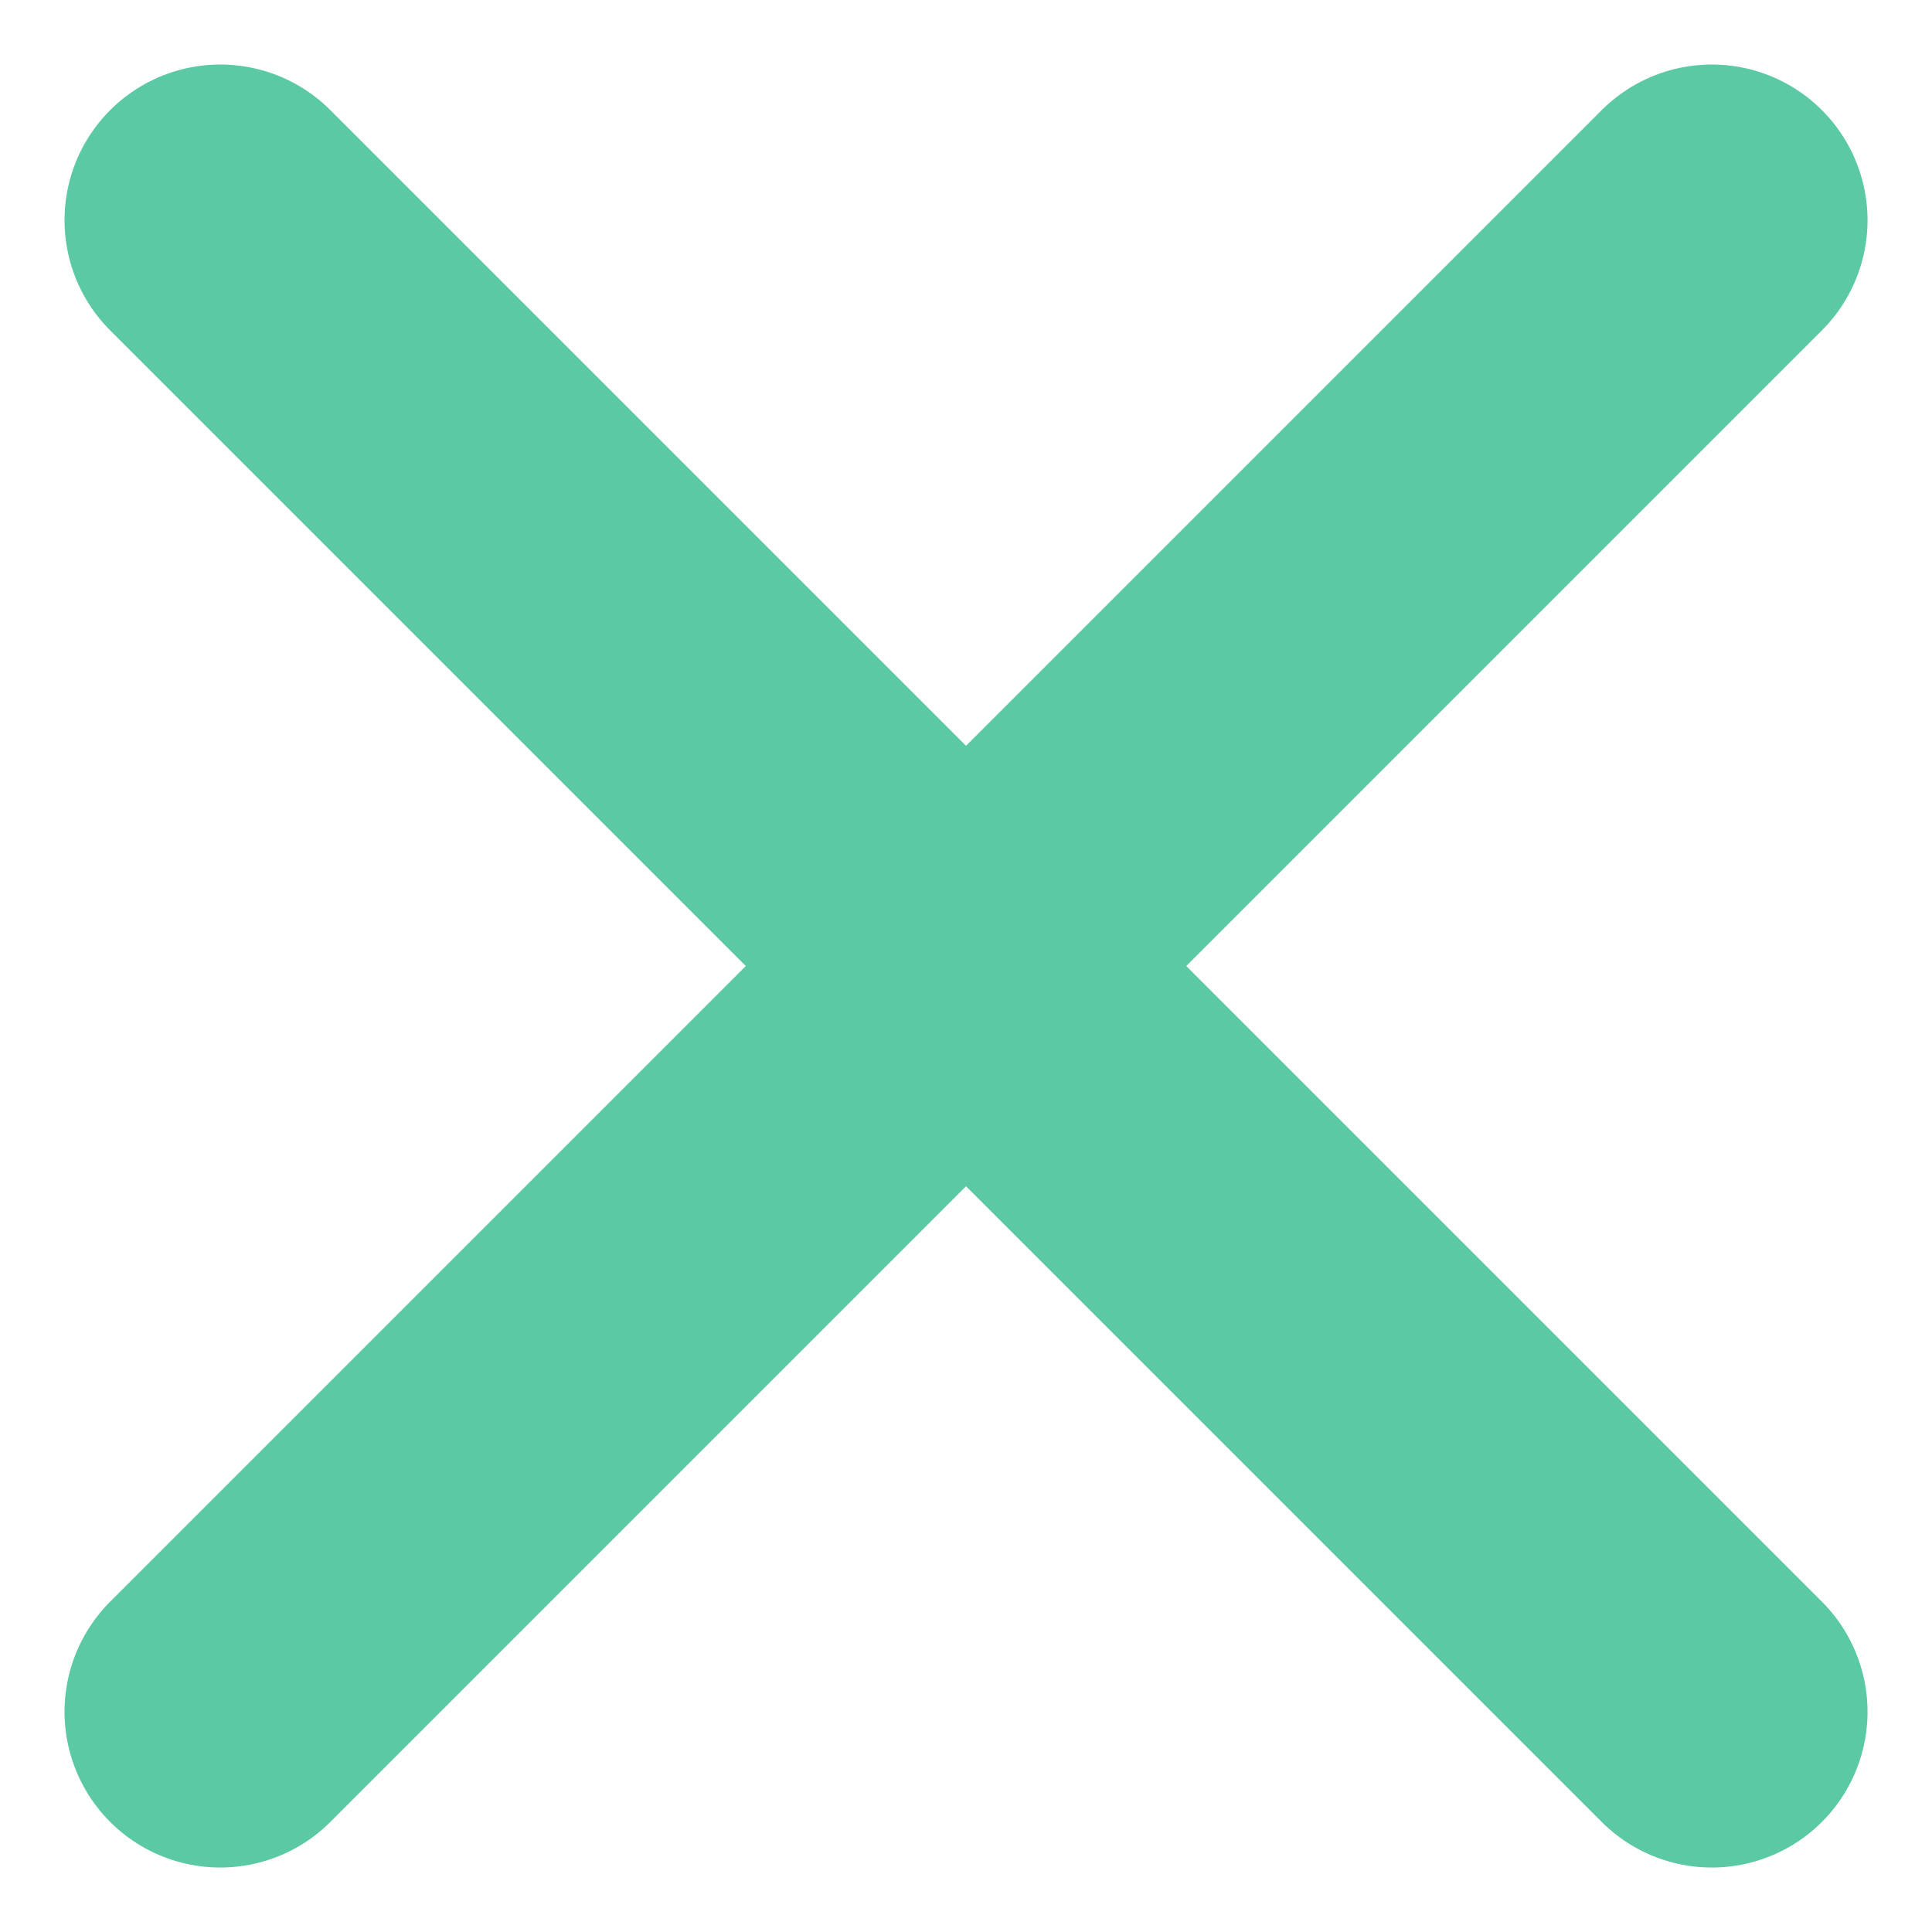 <svg xmlns="http://www.w3.org/2000/svg" width="37.218" height="37.218" viewBox="0 0 37.218 37.218">
    <path id="cross-svgrepo-com" d="M33.483,4.75,4.75,33.483m0-28.733L33.483,33.483"
        transform="translate(-0.507 -0.507)" fill="none" stroke="#5ac9a4" stroke-linecap="round"
        stroke-linejoin="round" stroke-width="6" />
</svg>